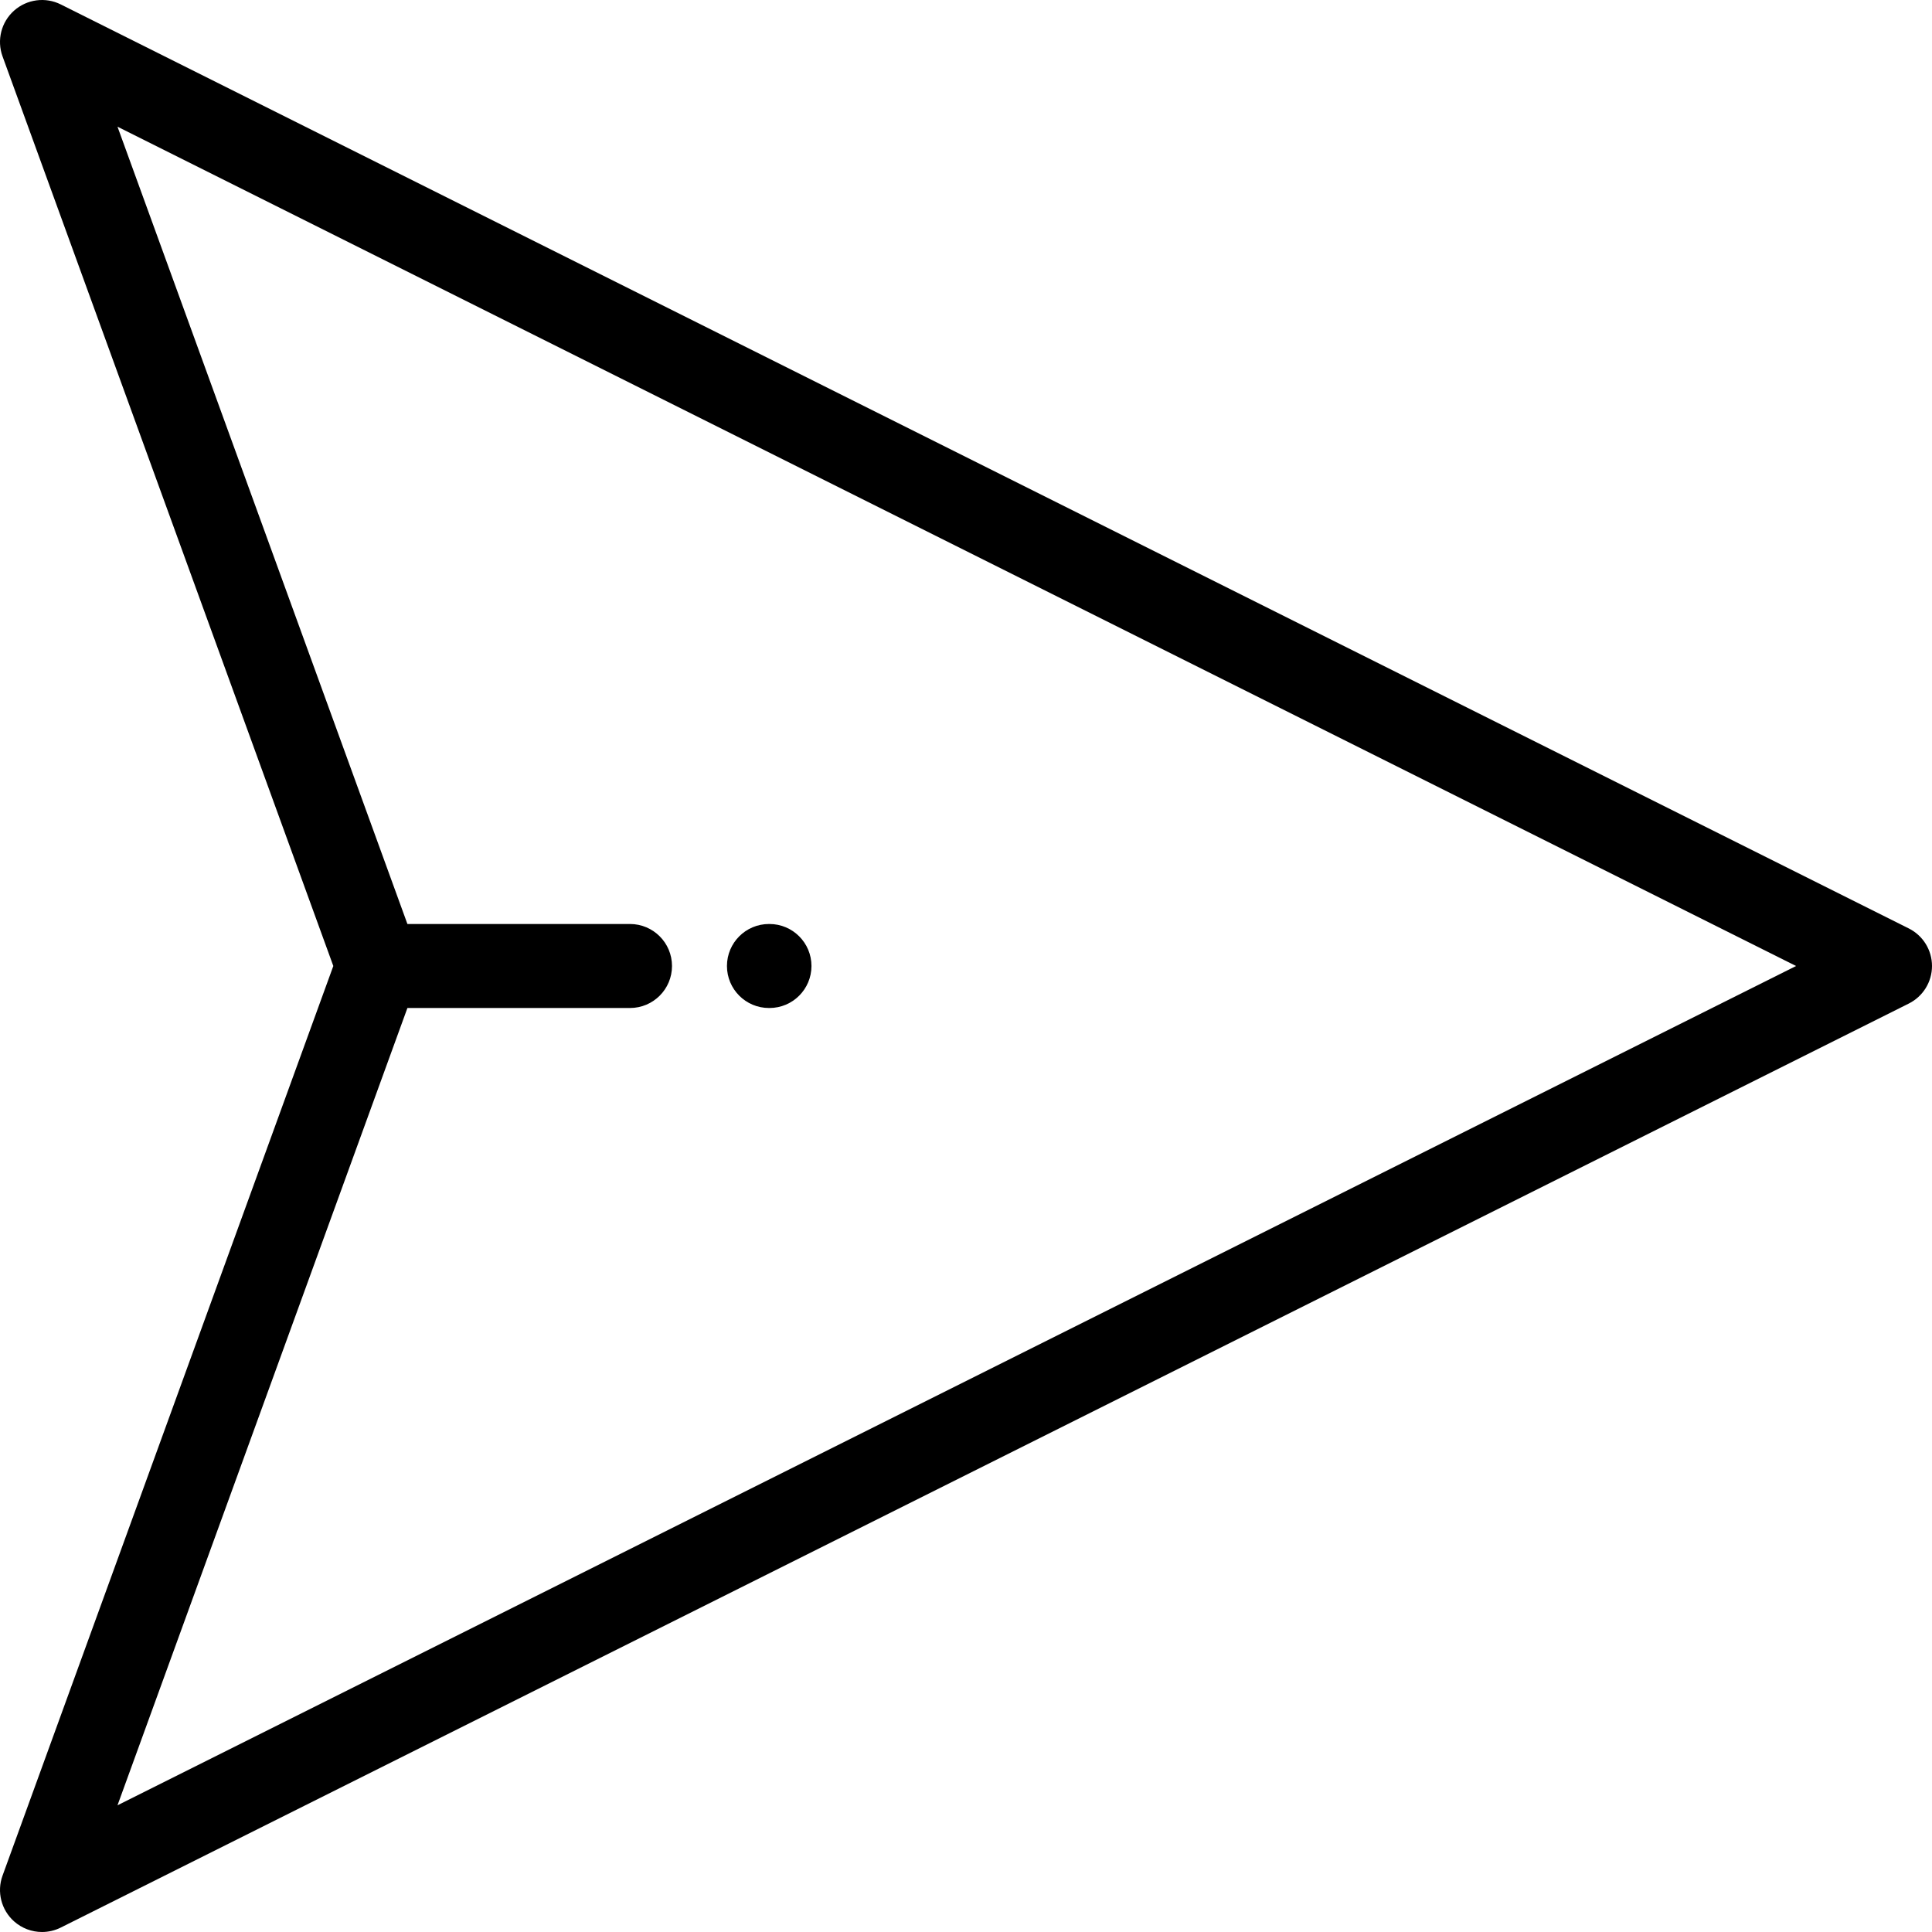 <?xml version="1.0" encoding="iso-8859-1"?>
<!-- Generator: Adobe Illustrator 19.0.0, SVG Export Plug-In . SVG Version: 6.00 Build 0)  -->
<svg version="1.1" id="Layer_1" xmlns="http://www.w3.org/2000/svg" xmlns:xlink="http://www.w3.org/1999/xlink" x="0px" y="0px"
	 viewBox="0 0 512 512" style="enable-background:new 0 0 512 512;" xml:space="preserve">
<g>
	<g>
		<path d="M505.847,246.045L16.108,1.175C12.034-0.862,7.128-0.21,3.725,2.821c-3.403,3.032-4.612,7.83-3.054,12.112L88.331,256
			L0.671,497.066c-1.557,4.282-0.347,9.08,3.054,12.113c2.084,1.857,4.732,2.82,7.407,2.82c1.693,0,3.397-0.386,4.975-1.175
			l489.739-244.87c3.772-1.885,6.153-5.739,6.153-9.955S509.619,247.93,505.847,246.045z M31.138,478.422L107.97,267.13h58.987
			c6.146,0,11.13-4.984,11.13-11.13s-4.984-11.13-11.13-11.13H107.97L31.138,33.577L475.982,256L31.138,478.422z"/>
	</g>
</g>
<g>
	<g>
		<path d="M203.917,244.869h-0.136c-6.146,0-11.13,4.984-11.13,11.13s4.984,11.13,11.13,11.13h0.136
			c6.146,0,11.13-4.984,11.13-11.13S210.064,244.869,203.917,244.869z"/>
	</g>
</g>
<g>
</g>
<g>
</g>
<g>
</g>
<g>
</g>
<g>
</g>
<g>
</g>
<g>
</g>
<g>
</g>
<g>
</g>
<g>
</g>
<g>
</g>
<g>
</g>
<g>
</g>
<g>
</g>
<g>
</g>
</svg>
